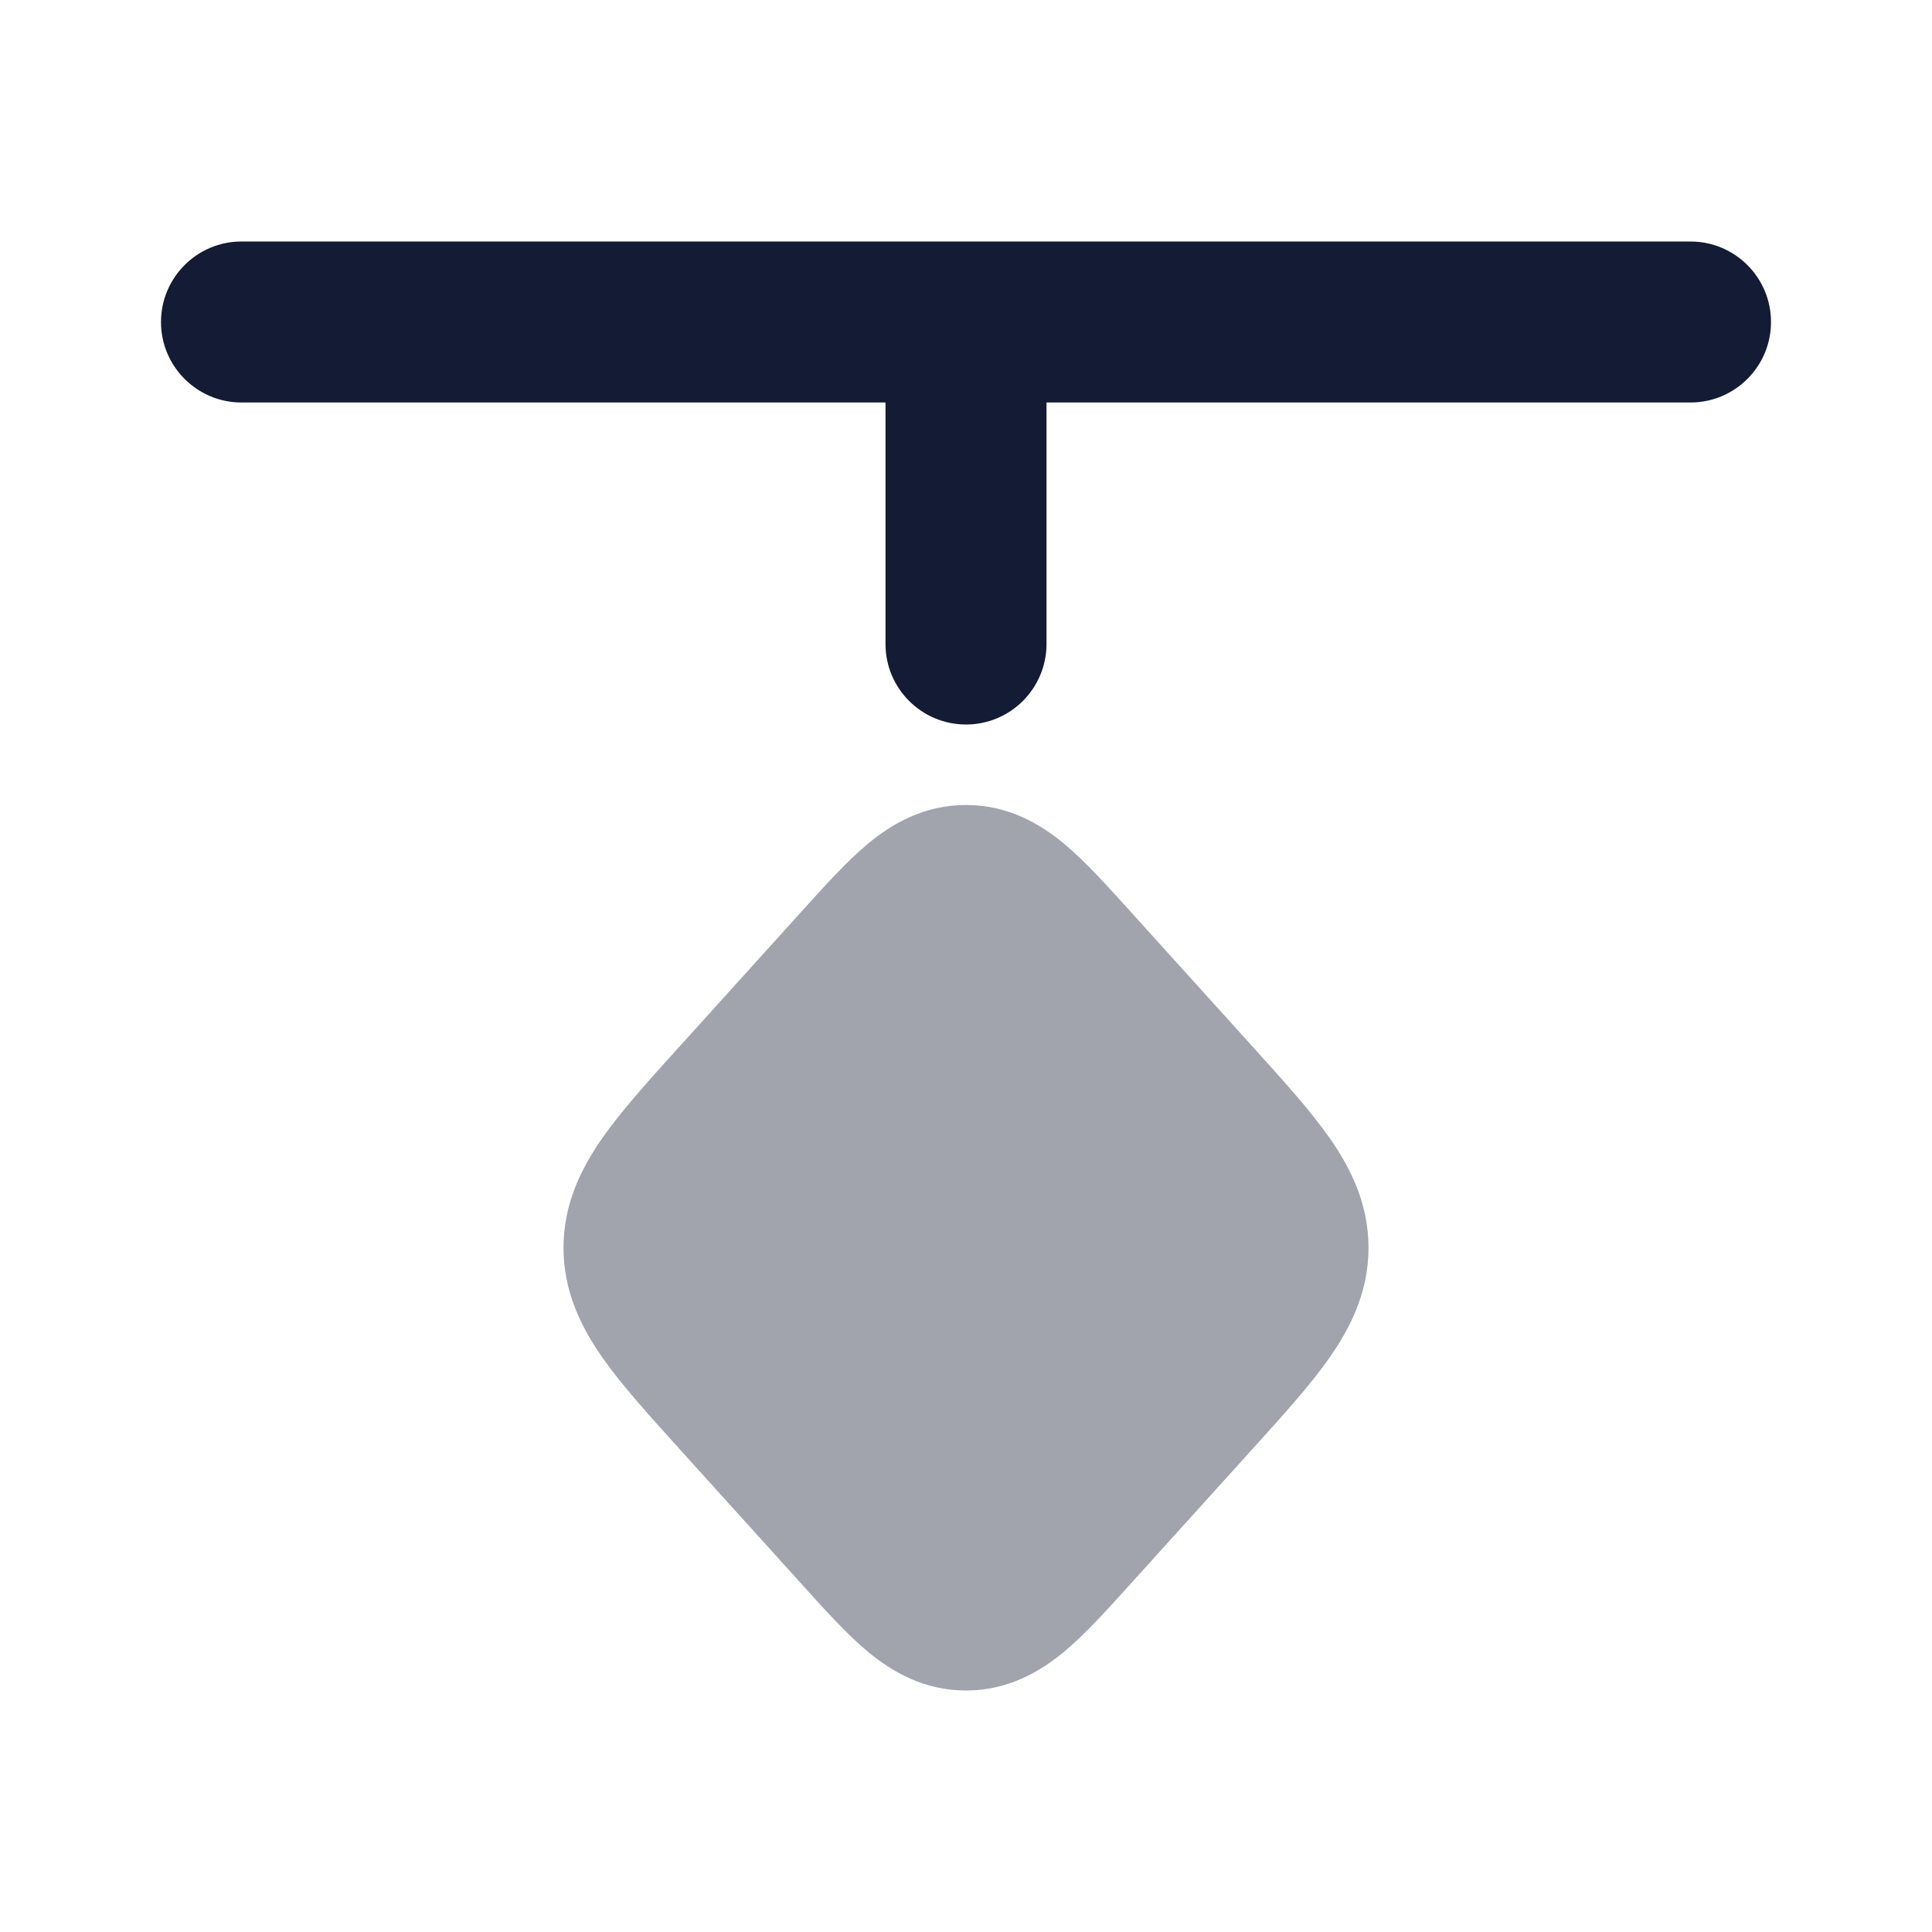 <svg width="24" height="24" viewBox="0 0 24 24" fill="none" xmlns="http://www.w3.org/2000/svg">
<path opacity="0.4" d="M10.782 10.481C11.079 10.235 11.476 10 12 10C12.524 10 12.921 10.235 13.218 10.481C13.475 10.695 13.744 10.992 14.013 11.29L14.051 11.332L15.537 12.976L15.574 13.017C15.944 13.426 16.281 13.799 16.518 14.138C16.777 14.509 17 14.951 17 15.5C17 16.049 16.777 16.491 16.518 16.862C16.281 17.201 15.944 17.574 15.574 17.983L15.537 18.024L14.051 19.668L14.013 19.71C13.744 20.008 13.475 20.305 13.218 20.519C12.921 20.765 12.524 21 12 21C11.476 21 11.079 20.765 10.782 20.519C10.525 20.305 10.256 20.008 9.987 19.71L9.949 19.668L8.463 18.024L8.426 17.983L8.426 17.983C8.056 17.574 7.719 17.201 7.482 16.862C7.223 16.491 7 16.049 7 15.5C7 14.951 7.223 14.509 7.482 14.138C7.719 13.799 8.056 13.426 8.426 13.017L8.426 13.017L8.463 12.976L9.949 11.332L9.987 11.29L9.987 11.29C10.256 10.992 10.525 10.695 10.782 10.481Z" fill="#141B34"/>
<path fill-rule="evenodd" clip-rule="evenodd" d="M2 4C2 3.448 2.448 3 3 3L21 3C21.552 3 22 3.448 22 4C22 4.552 21.552 5 21 5L13 5V8C13 8.552 12.552 9 12 9C11.448 9 11 8.552 11 8V5L3 5C2.448 5 2 4.552 2 4Z" fill="#141B34"/>
</svg>
